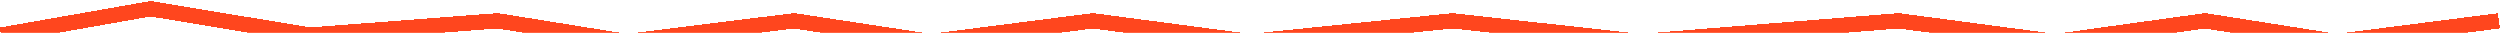 <svg class="zigzag-line4" width="1142" height="15" viewBox="0 0 1142 15" fill="none"
xmlns="http://www.w3.org/2000/svg">
<g filter="url(#filter0_d_461_475)">
  <path
    d="M0.5 12.033L68.777 0L141.68 12.033L227.313 5.5L286.33 15L362.705 5.5L425.194 15L499.255 5.5L571.001 15L663.577 5.5L749.21 15L867.244 5.5L938.99 15L1007.27 5.5L1067.44 15L1141.5 5.5"
    stroke="#FF2E00" stroke-opacity="0.88" stroke-width="7" shape-rendering="crispEdges" />
</g>
<defs>
  <filter id="filter0_d_461_475" x="-4.107" y="-3.551" width="1150.05" height="30.086"
    filterUnits="userSpaceOnUse" color-interpolation-filters="sRGB">
    <feFlood flood-opacity="0" result="BackgroundImageFix" />
    <feColorMatrix in="SourceAlpha" type="matrix" values="0 0 0 0 0 0 0 0 0 0 0 0 0 0 0 0 0 0 127 0"
      result="hardAlpha" />
    <feOffset dy="4" />
    <feGaussianBlur stdDeviation="2" />
    <feComposite in2="hardAlpha" operator="out" />
    <feColorMatrix type="matrix" values="0 0 0 0 0 0 0 0 0 0 0 0 0 0 0 0 0 0 0.25 0" />
    <feBlend mode="normal" in2="BackgroundImageFix" result="effect1_dropShadow_461_475" />
    <feBlend mode="normal" in="SourceGraphic" in2="effect1_dropShadow_461_475" result="shape" />
  </filter>
</defs>
</svg>